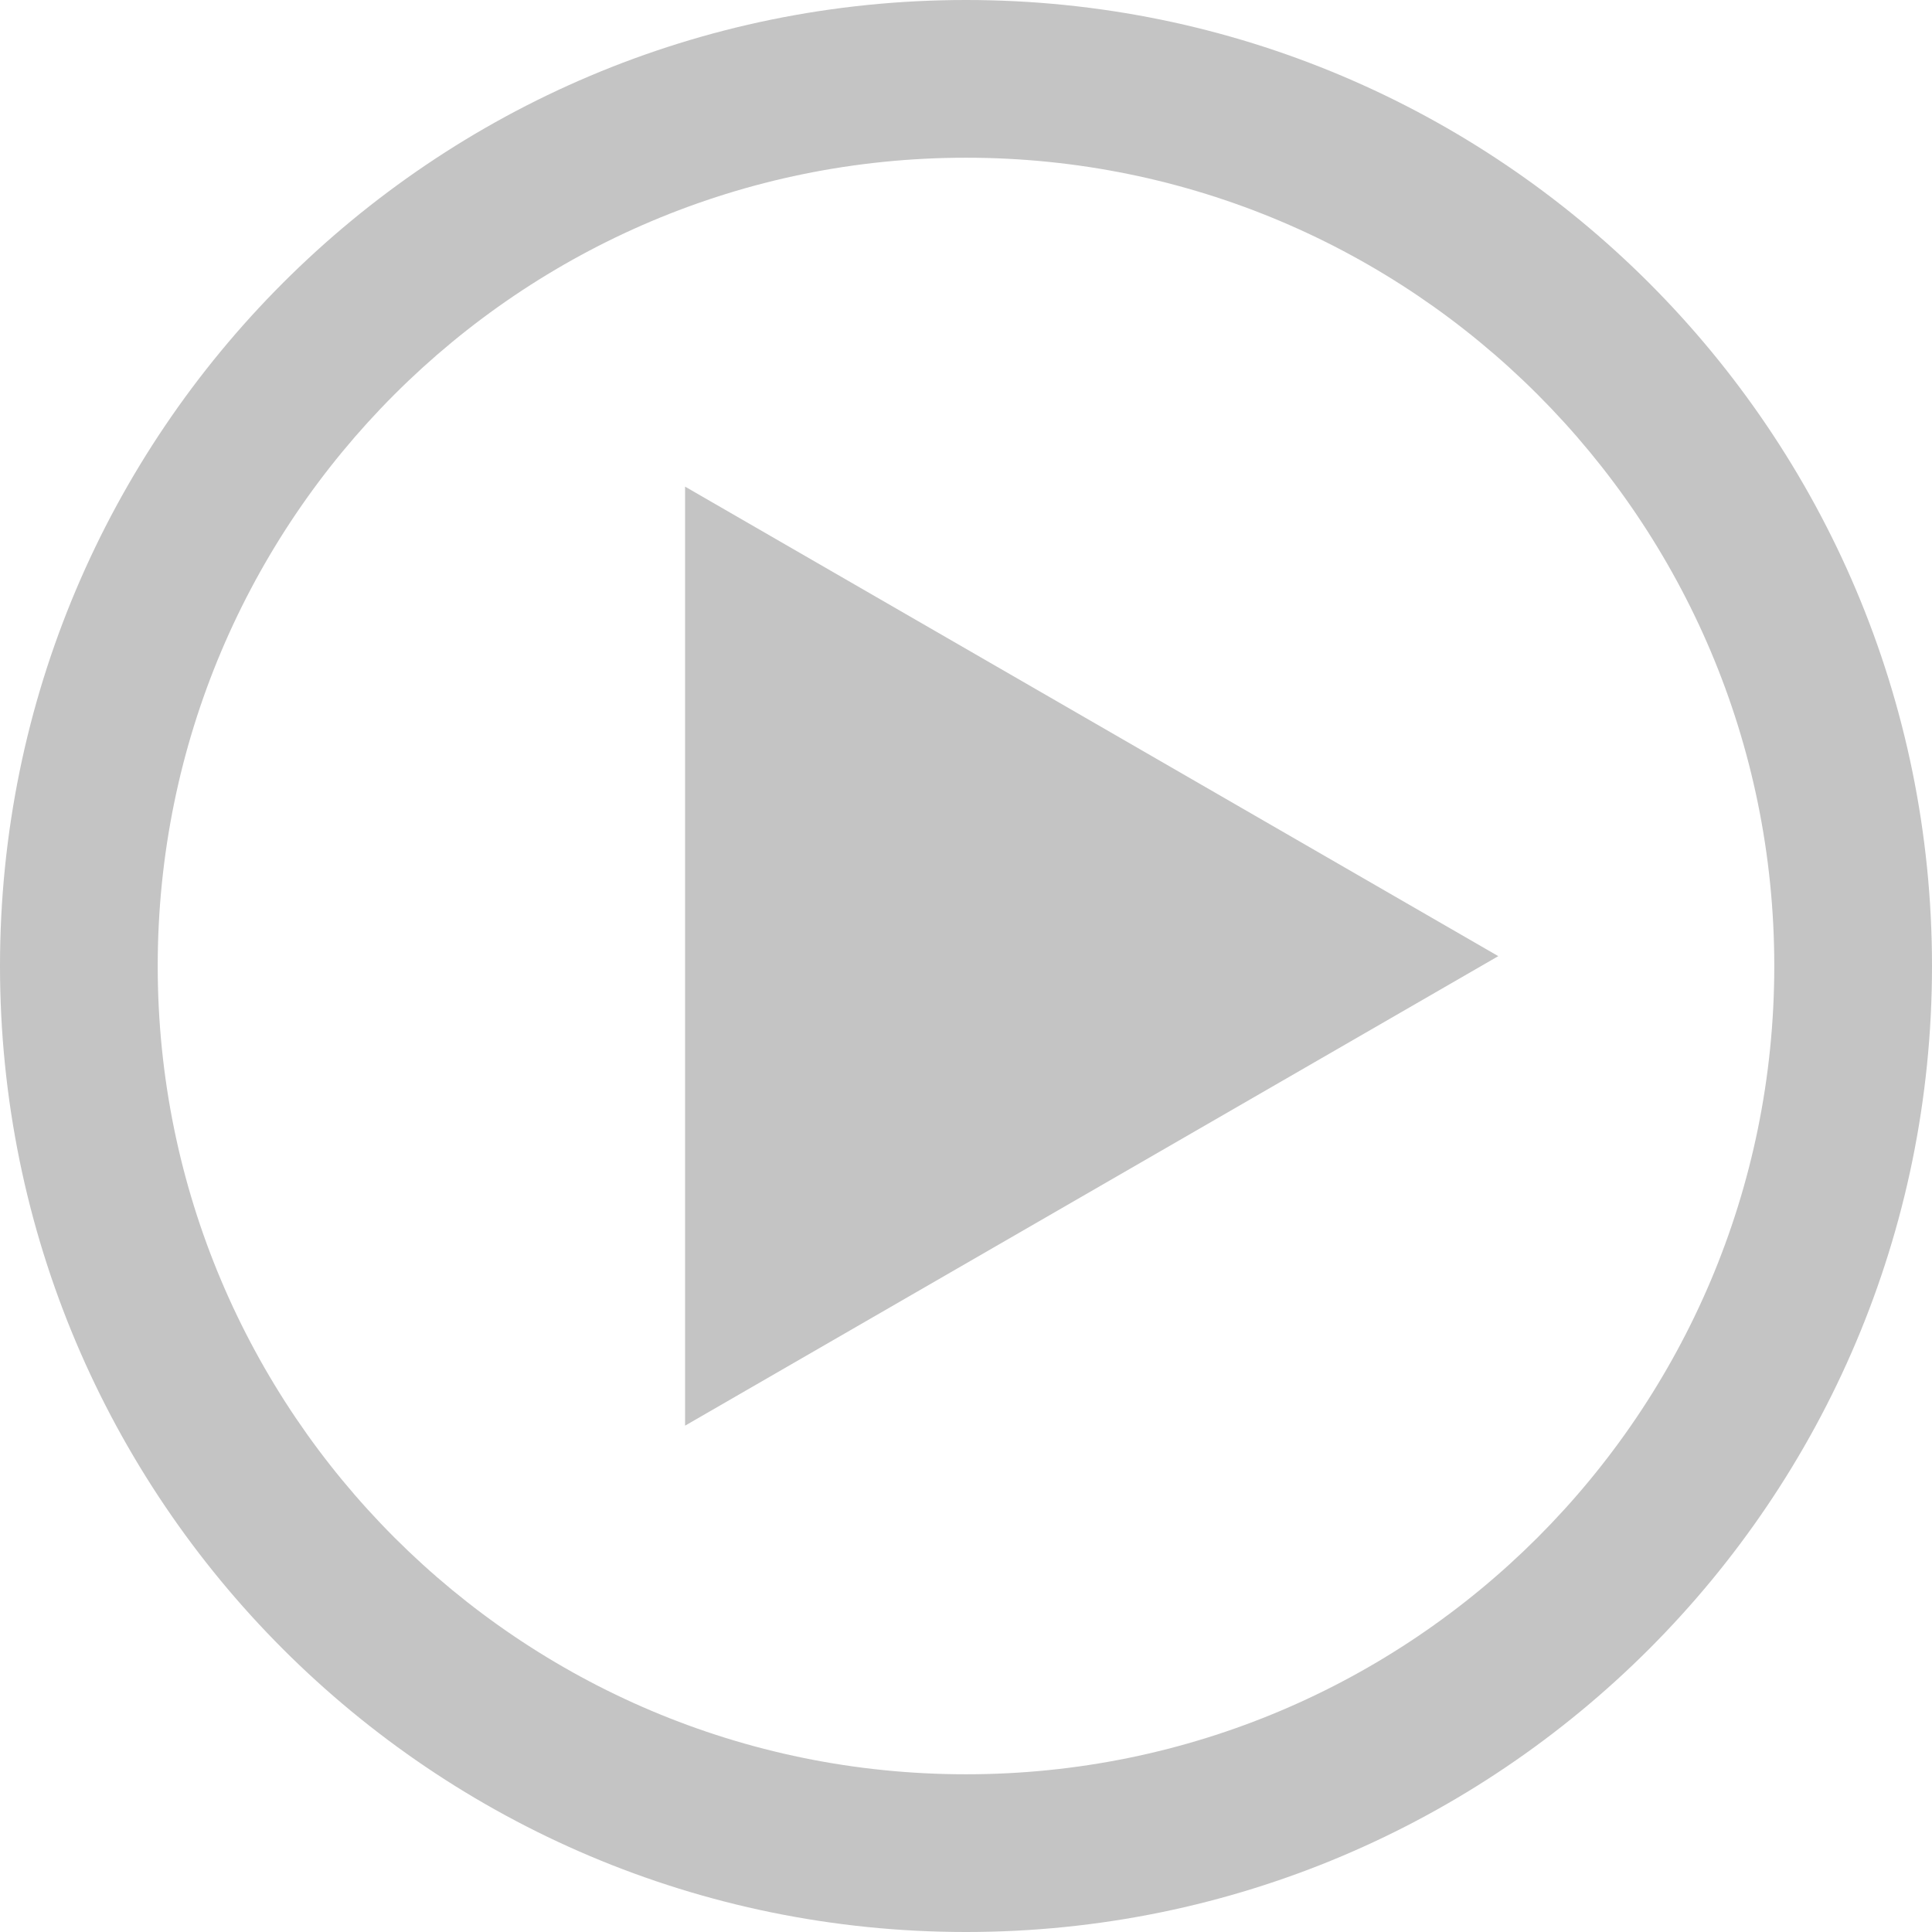 <svg width="98" height="98" viewBox="0 0 98 98" fill="none" xmlns="http://www.w3.org/2000/svg">
<path d="M76 48.5L34.75 72.316L34.75 24.684L76 48.5Z" fill="#C4C4C4"/>
<path fill-rule="evenodd" clip-rule="evenodd" d="M4.28372e-06 49C6.64955e-06 21.938 21.938 -6.64955e-06 49 -4.28372e-06C76.062 -1.91789e-06 98 21.938 98 49C98 76.062 76.062 98 49 98C21.938 98 1.91789e-06 76.062 4.28372e-06 49ZM49 8C26.356 8 8 26.356 8 49C8 71.644 26.356 90 49 90C71.644 90 90 71.644 90 49C90 26.356 71.644 8 49 8Z" fill="#C4C4C4"/>
</svg>
